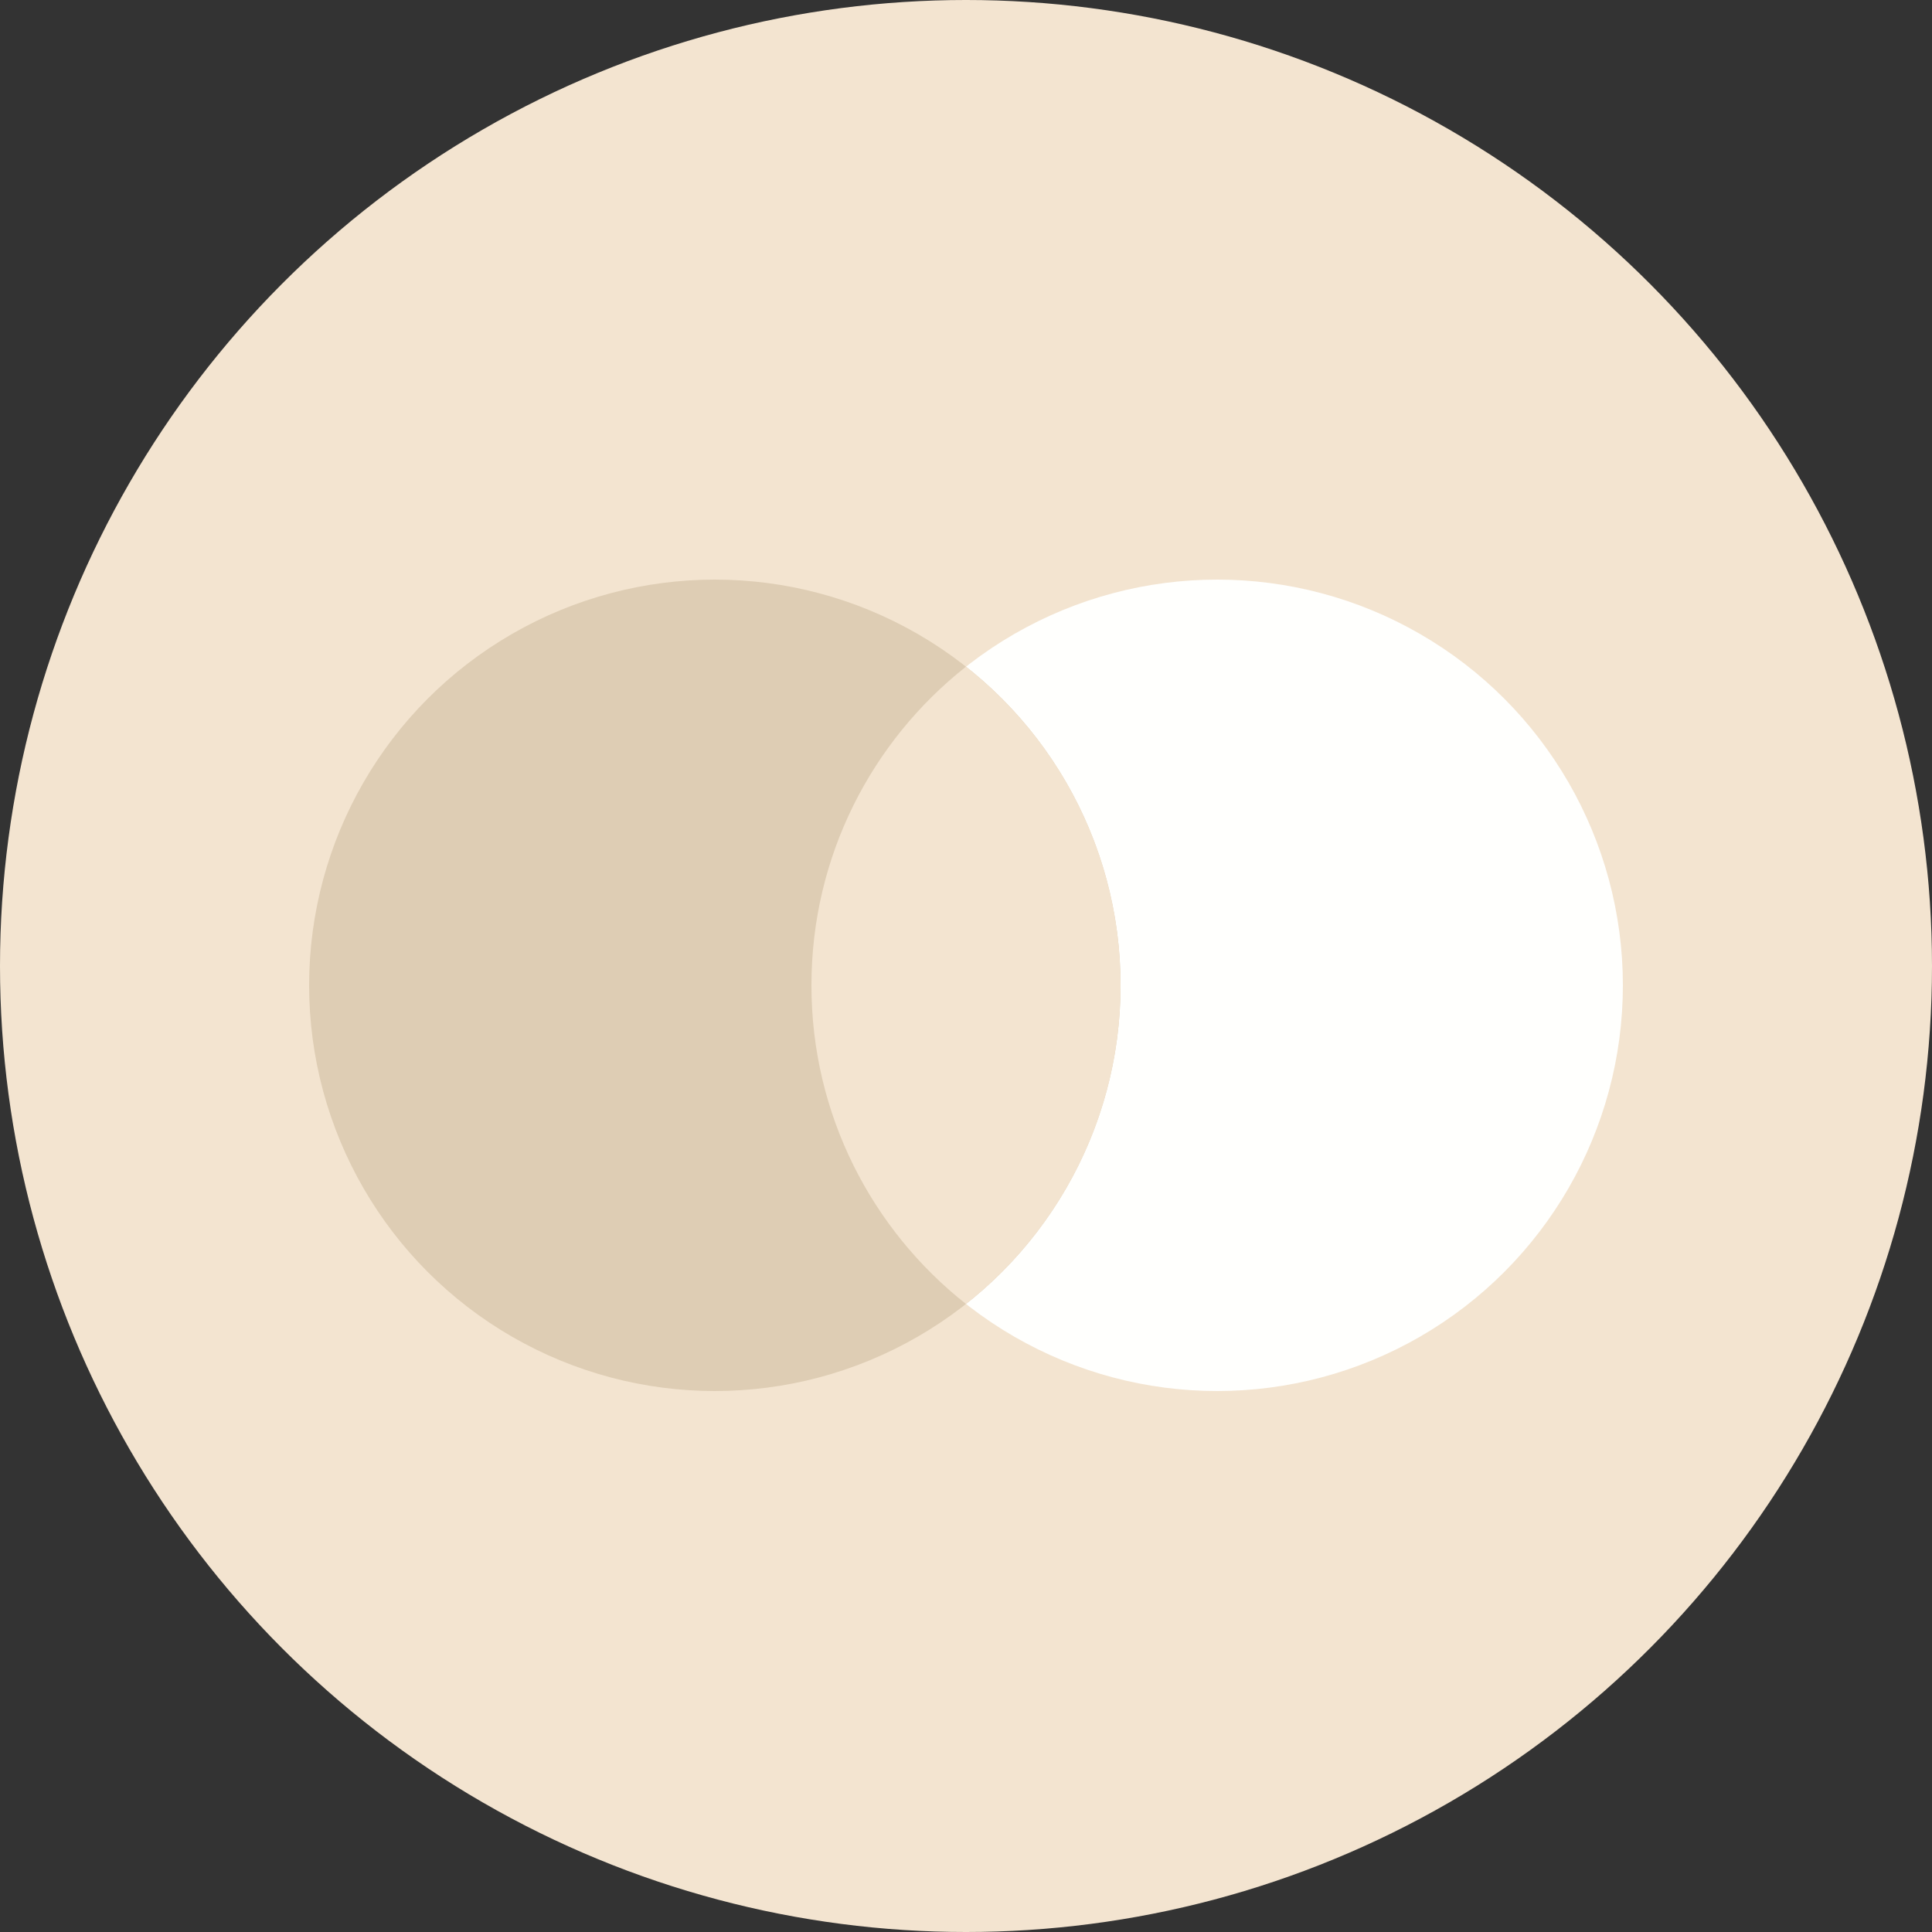 <svg width="50" height="50" viewBox="0 0 50 50" fill="none" xmlns="http://www.w3.org/2000/svg">
<rect x="0" y="0" width="50" height="50" fill="#333333" stroke="none"/>
<circle cx="25" cy="25" r="25" fill="#F3E4D0"/>
<circle cx="31.5" cy="25.5" r="10.5" fill="#FFFFFD"/>
<circle cx="18.5" cy="25.5" r="10.5" fill="#DECDB4"/>
<path fill-rule="evenodd" clip-rule="evenodd" d="M25 33.747C27.436 31.824 29 28.845 29 25.5C29 22.155 27.436 19.176 25 17.253C22.564 19.176 21 22.155 21 25.5C21 28.845 22.564 31.824 25 33.747Z" fill="#F3E4D0"/>
</svg>
